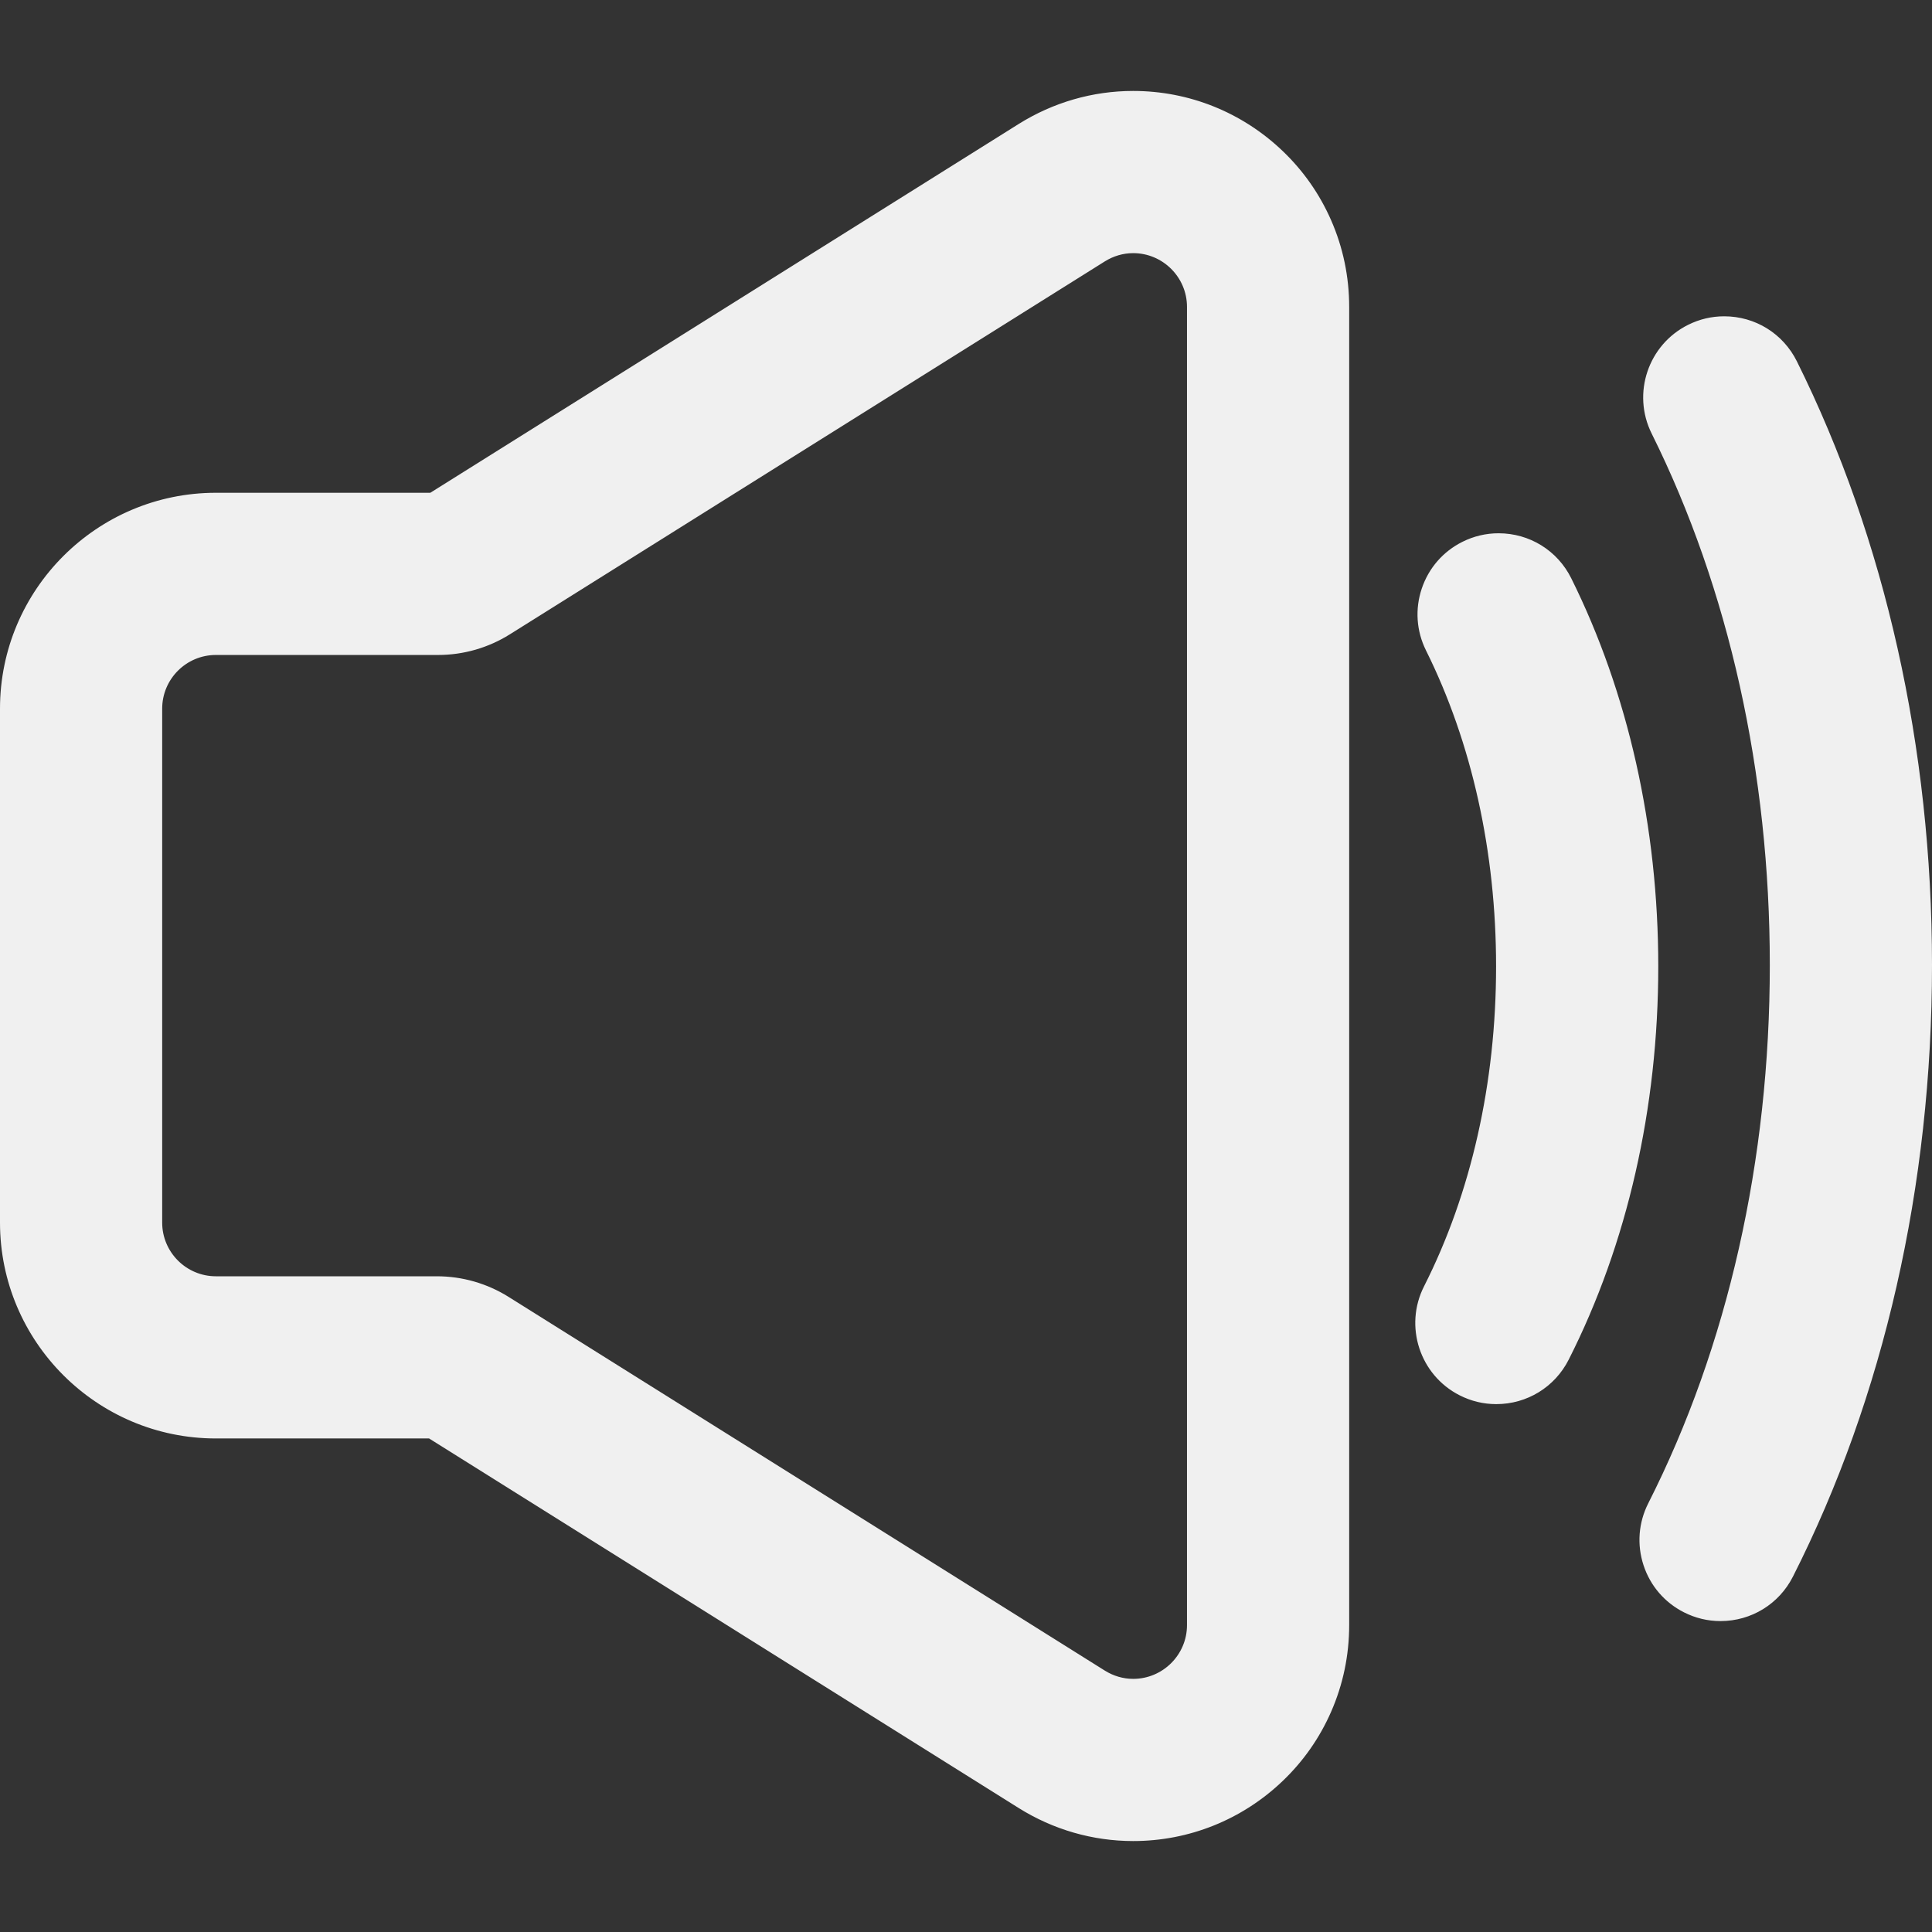 <?xml version="1.0" encoding="iso-8859-1"?>
<!-- Uploaded to: SVG Repo, www.svgrepo.com, Generator: SVG Repo Mixer Tools -->
<!DOCTYPE svg PUBLIC "-//W3C//DTD SVG 1.1//EN" "http://www.w3.org/Graphics/SVG/1.1/DTD/svg11.dtd">
<svg fill="#f0f0f0" version="1.1" id="Capa_1" xmlns="http://www.w3.org/2000/svg" xmlns:xlink="http://www.w3.org/1999/xlink" 
	 width="800px" height="800px" viewBox="0 0 522.234 522.234"
	 xml:space="preserve">
<rect x="0" y="0" width="522.234" height="522.234" fill="#333333" stroke="none"/>
<g>
	<g>
		<g>
			<path d="M346.35,41.163c-10.855-10.367-25.076-16.078-40.045-16.078c-10.832,0-21.445,3.063-30.689,8.857l-159.161,99.761H58.354
				c-31.9,0-57.854,25.952-57.854,57.853v138.918c0,31.9,25.953,57.854,57.854,57.854h57.773l159.487,99.965
				c9.244,5.795,19.857,8.857,30.691,8.857c14.969,0,29.189-5.71,40.047-16.078c5.543-5.293,9.908-11.525,12.979-18.523
				c3.227-7.353,4.861-15.184,4.861-23.275V261.22v-0.205V82.963c0-8.094-1.635-15.925-4.861-23.278
				C356.26,52.689,351.893,46.457,346.35,41.163z M321.354,261.015v0.205v178.052c0,8.803-7.227,15.037-15.049,15.037
				c-2.664,0-5.398-0.724-7.939-2.316L137.222,350.989c-5.736-3.595-12.368-5.502-19.138-5.502h-59.73
				c-8.292,0-15.014-6.722-15.014-15.014V191.556c0-8.291,6.722-15.013,15.014-15.013h60.059c6.77,0,13.4-1.907,19.137-5.502
				L298.365,70.242c2.541-1.593,5.273-2.316,7.939-2.316c7.822,0,15.049,6.236,15.049,15.038V261.015z"/>
			<path d="M306.305,497.649c-10.929,0-21.634-3.089-30.957-8.934l-159.365-99.889H58.354C26.177,388.827,0,362.649,0,330.474
				V191.556c0-32.176,26.177-58.353,58.354-58.353h57.958L275.35,33.519c9.325-5.844,20.029-8.934,30.955-8.934
				c15.096,0,29.44,5.759,40.391,16.216c5.591,5.34,9.995,11.625,13.093,18.683c3.254,7.415,4.903,15.314,4.903,23.479v356.309
				c0,8.163-1.649,16.062-4.903,23.477c-3.099,7.062-7.503,13.348-13.091,18.684C335.746,491.891,321.401,497.649,306.305,497.649z
				 M58.354,134.203C26.729,134.203,1,159.931,1,191.556v138.918c0,31.625,25.729,57.354,57.354,57.354h57.917l0.122,0.076
				l159.487,99.965c9.164,5.745,19.685,8.781,30.426,8.781c14.838,0,28.938-5.661,39.701-15.939
				c5.493-5.245,9.821-11.423,12.866-18.363c3.198-7.287,4.819-15.05,4.819-23.074V82.963c0-8.025-1.621-15.79-4.819-23.077
				c-3.044-6.937-7.373-13.114-12.868-18.362c-10.763-10.279-24.861-15.939-39.699-15.939c-10.738,0-21.259,3.037-30.424,8.781
				l-159.283,99.837H58.354z M306.305,454.809c-2.87,0-5.708-0.827-8.205-2.393L136.956,351.413
				c-5.664-3.55-12.189-5.426-18.872-5.426h-59.73c-8.554,0-15.514-6.959-15.514-15.514V191.556c0-8.554,6.959-15.513,15.514-15.513
				h60.059c6.682,0,13.207-1.876,18.871-5.426L298.1,69.818c2.497-1.565,5.335-2.393,8.205-2.393c8.573,0,15.549,6.97,15.549,15.538
				v356.308C321.854,447.839,314.878,454.809,306.305,454.809z M58.354,177.043c-8.003,0-14.514,6.51-14.514,14.513v138.918
				c0,8.003,6.511,14.514,14.514,14.514h59.73c6.871,0,13.58,1.929,19.403,5.578l161.144,101.003c2.338,1.466,4.991,2.24,7.674,2.24
				c8.022,0,14.549-6.521,14.549-14.537V82.963c0-8.016-6.526-14.538-14.549-14.538c-2.683,0-5.336,0.774-7.674,2.24
				L137.814,171.465c-5.824,3.649-12.533,5.578-19.402,5.578H58.354z"/>
		</g>
		<g>
			<path d="M424.273,156.536c-5.266-10.594-18.125-14.911-28.715-9.646c-10.594,5.266-14.912,18.123-9.646,28.716
				c12.426,24.995,18.992,54.604,18.992,85.626c0,31.506-6.754,61.487-19.533,86.705c-5.348,10.553-1.129,23.442,9.424,28.79
				c3.104,1.572,6.408,2.317,9.664,2.317c7.816,0,15.35-4.294,19.125-11.742c15.807-31.191,24.16-67.869,24.16-106.07
				C447.746,223.628,439.629,187.424,424.273,156.536z"/>
			<path d="M404.459,379.545c-3.456,0-6.784-0.798-9.89-2.371c-10.782-5.464-15.108-18.681-9.645-29.462
				c12.744-25.147,19.479-55.052,19.479-86.479c0-30.948-6.549-60.48-18.939-85.404c-2.606-5.243-3.016-11.188-1.15-16.738
				c1.864-5.55,5.778-10.042,11.021-12.648c3.064-1.523,6.341-2.296,9.739-2.296c8.388,0,15.916,4.662,19.646,12.167
				c15.391,30.959,23.524,67.239,23.522,104.919c0,38.28-8.373,75.037-24.214,106.296
				C420.273,374.94,412.773,379.545,404.459,379.545z M405.075,145.146c-3.242,0-6.369,0.737-9.294,2.191
				c-5.004,2.487-8.74,6.774-10.52,12.071c-1.779,5.297-1.39,10.97,1.098,15.974c12.459,25.062,19.045,54.748,19.045,85.849
				c0,31.584-6.773,61.645-19.587,86.931c-5.215,10.29-1.086,22.904,9.203,28.118c2.965,1.502,6.141,2.264,9.438,2.264
				c7.936,0,15.094-4.395,18.679-11.468c15.771-31.12,24.106-67.721,24.106-105.845c0.002-37.526-8.096-73.652-23.418-104.474
				C420.266,149.596,413.081,145.146,405.075,145.146z"/>
		</g>
		<g>
			<path d="M456.547,88.245c-10.594,5.266-14.912,18.122-9.646,28.716c20.932,42.105,31.994,91.864,31.994,143.897
				c0,52.847-11.381,103.237-32.912,145.727c-5.348,10.552-1.129,23.441,9.424,28.788c3.104,1.573,6.408,2.318,9.666,2.318
				c7.814,0,15.35-4.294,19.123-11.743c24.559-48.462,37.539-105.549,37.539-165.09c0-58.615-12.611-114.968-36.473-162.968
				C479.996,87.297,467.141,82.977,456.547,88.245z"/>
			<path d="M465.072,438.19c-3.458,0-6.787-0.798-9.893-2.372c-5.223-2.646-9.102-7.168-10.923-12.732s-1.367-11.506,1.279-16.728
				c21.496-42.42,32.858-92.733,32.858-145.501c0-51.958-11.045-101.64-31.941-143.674c-5.381-10.824-0.952-24.006,9.871-29.386
				c3.065-1.524,6.343-2.297,9.742-2.297c8.386,0,15.912,4.663,19.643,12.167c23.896,48.067,36.525,104.498,36.525,163.19
				c0,59.619-12.999,116.785-37.593,165.315C480.887,433.586,473.388,438.19,465.072,438.19z M466.066,86.5
				c-3.243,0-6.371,0.738-9.297,2.193c-5.004,2.487-8.74,6.774-10.52,12.071s-1.389,10.97,1.098,15.974
				c20.966,42.172,32.047,92.008,32.047,144.12c0,52.924-11.399,103.394-32.966,145.952c-2.526,4.984-2.96,10.654-1.222,15.965
				s5.44,9.626,10.425,12.151c2.965,1.503,6.141,2.265,9.44,2.265c7.937,0,15.094-4.395,18.677-11.469
				c24.523-48.392,37.485-105.401,37.485-164.864c0-58.54-12.594-114.816-36.42-162.745C481.253,90.949,474.069,86.5,466.066,86.5z"
				/>
		</g>
	</g>
</g>
</svg>